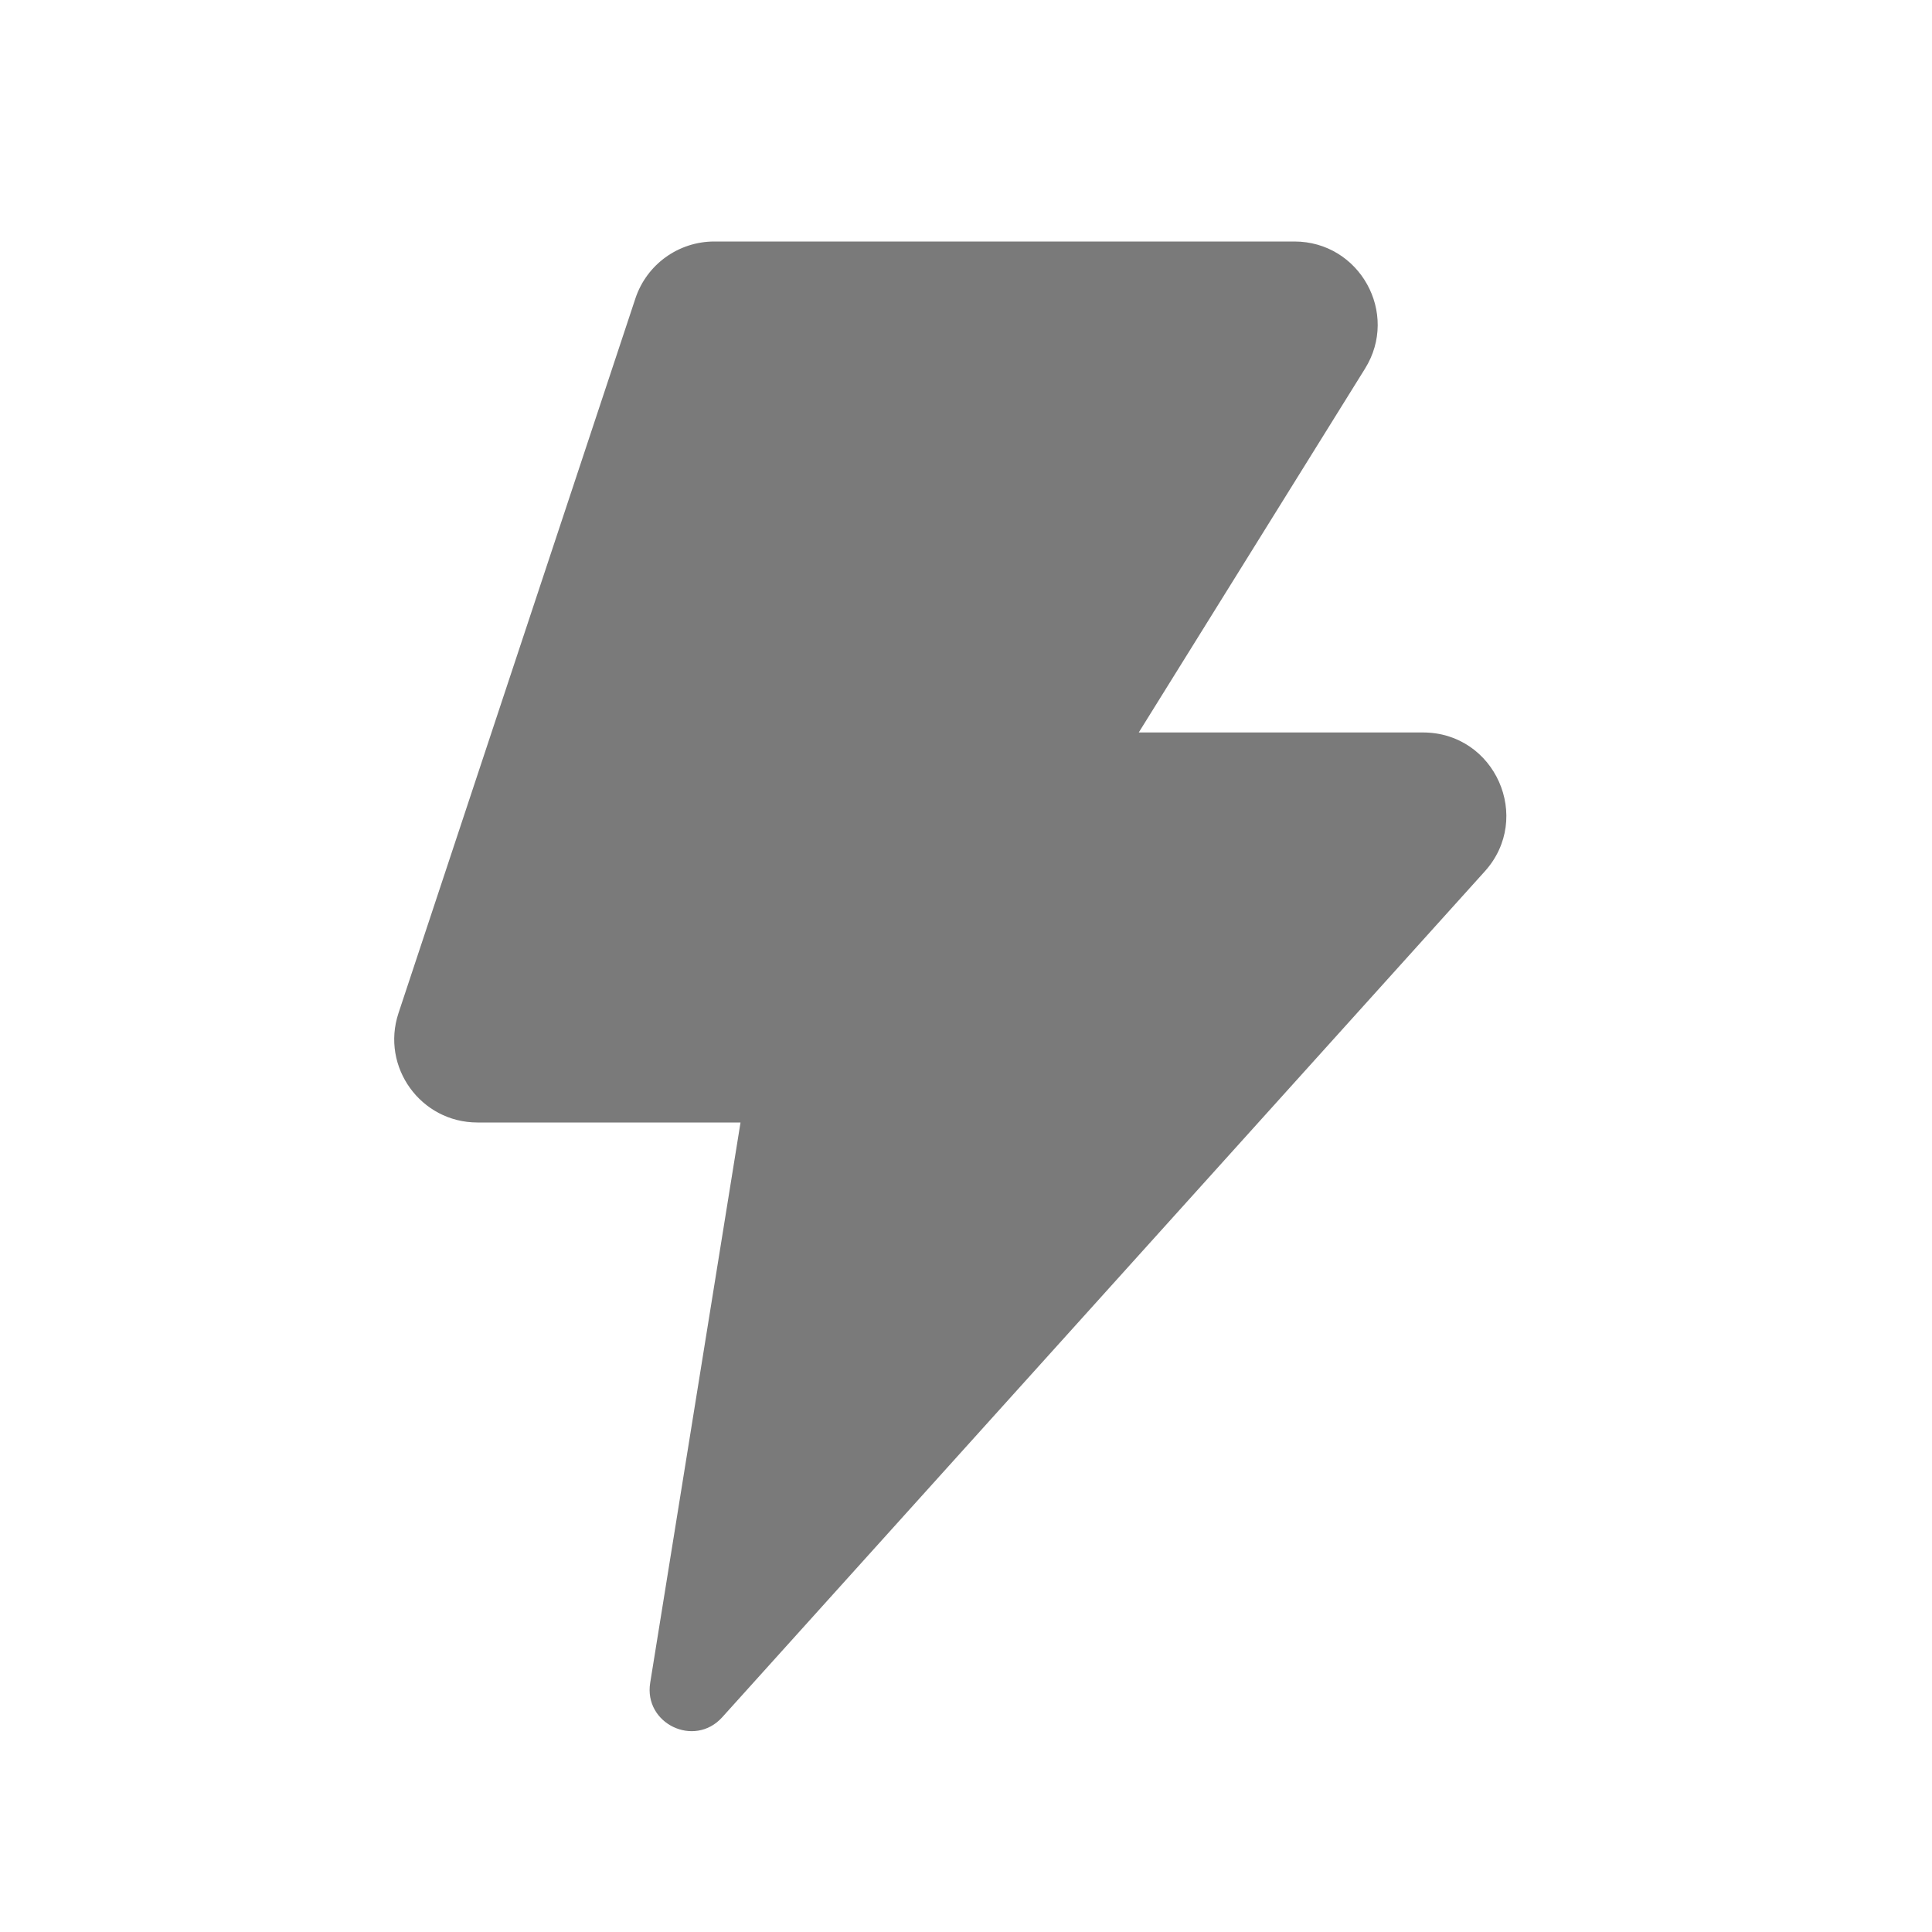 <svg width="24" height="24" viewBox="0 0 24 24" fill="none" xmlns="http://www.w3.org/2000/svg">
<path d="M16.079 3H8.874C8.428 3 8.033 3.285 7.893 3.708L4.95 12.586C4.729 13.255 5.227 13.944 5.931 13.944H9.199L8.077 20.904C7.995 21.413 8.626 21.715 8.971 21.333L18.445 10.824C19.044 10.159 18.572 9.099 17.677 9.099H14.146L16.957 4.579C17.385 3.891 16.89 3 16.079 3Z" fill="#7A7A7A"/>
</svg>
